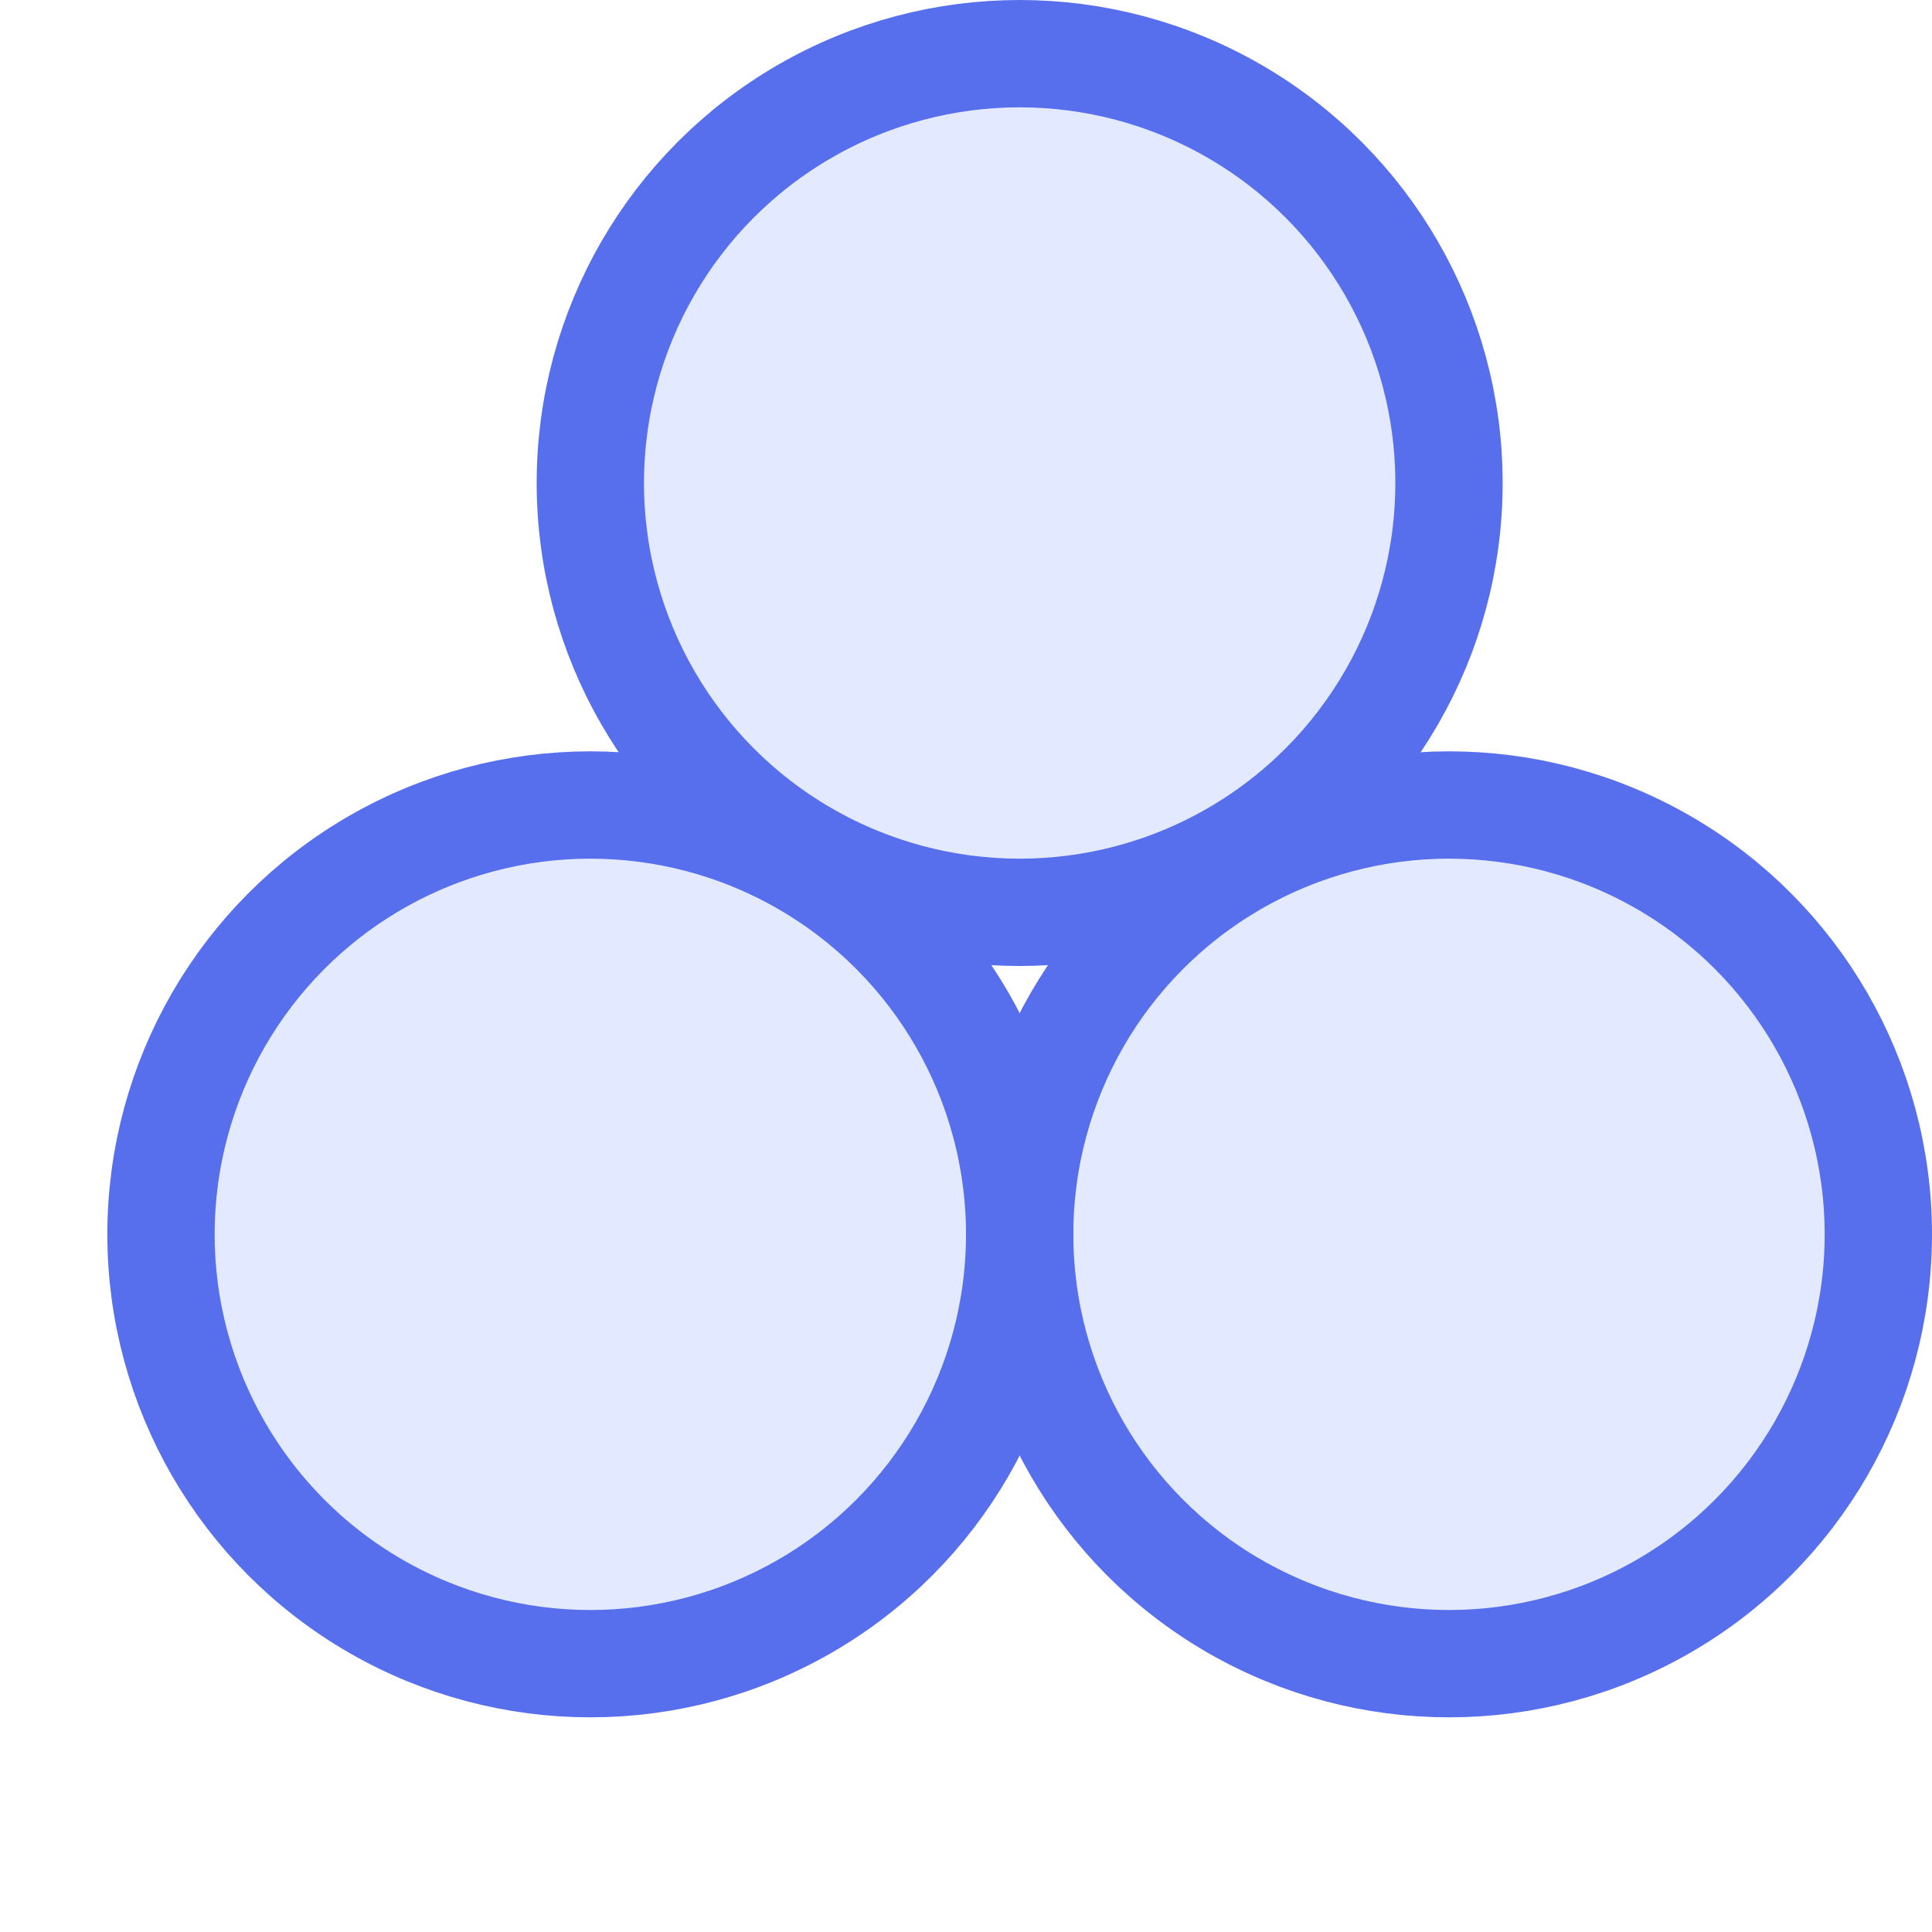 <svg xmlns="http://www.w3.org/2000/svg" width="18" height="18" viewBox="0 0 18 18">
    <g fill="#7699FF" fill-opacity=".2" fill-rule="nonzero" stroke="#576FED">
        <circle cx="4.5" cy="4.5" r="4" transform="translate(5)"/>
        <circle cx="4.5" cy="4.5" r="4" transform="translate(1 7)"/>
        <circle cx="4.5" cy="4.5" r="4" transform="translate(9 7)"/>
    </g>
</svg>

